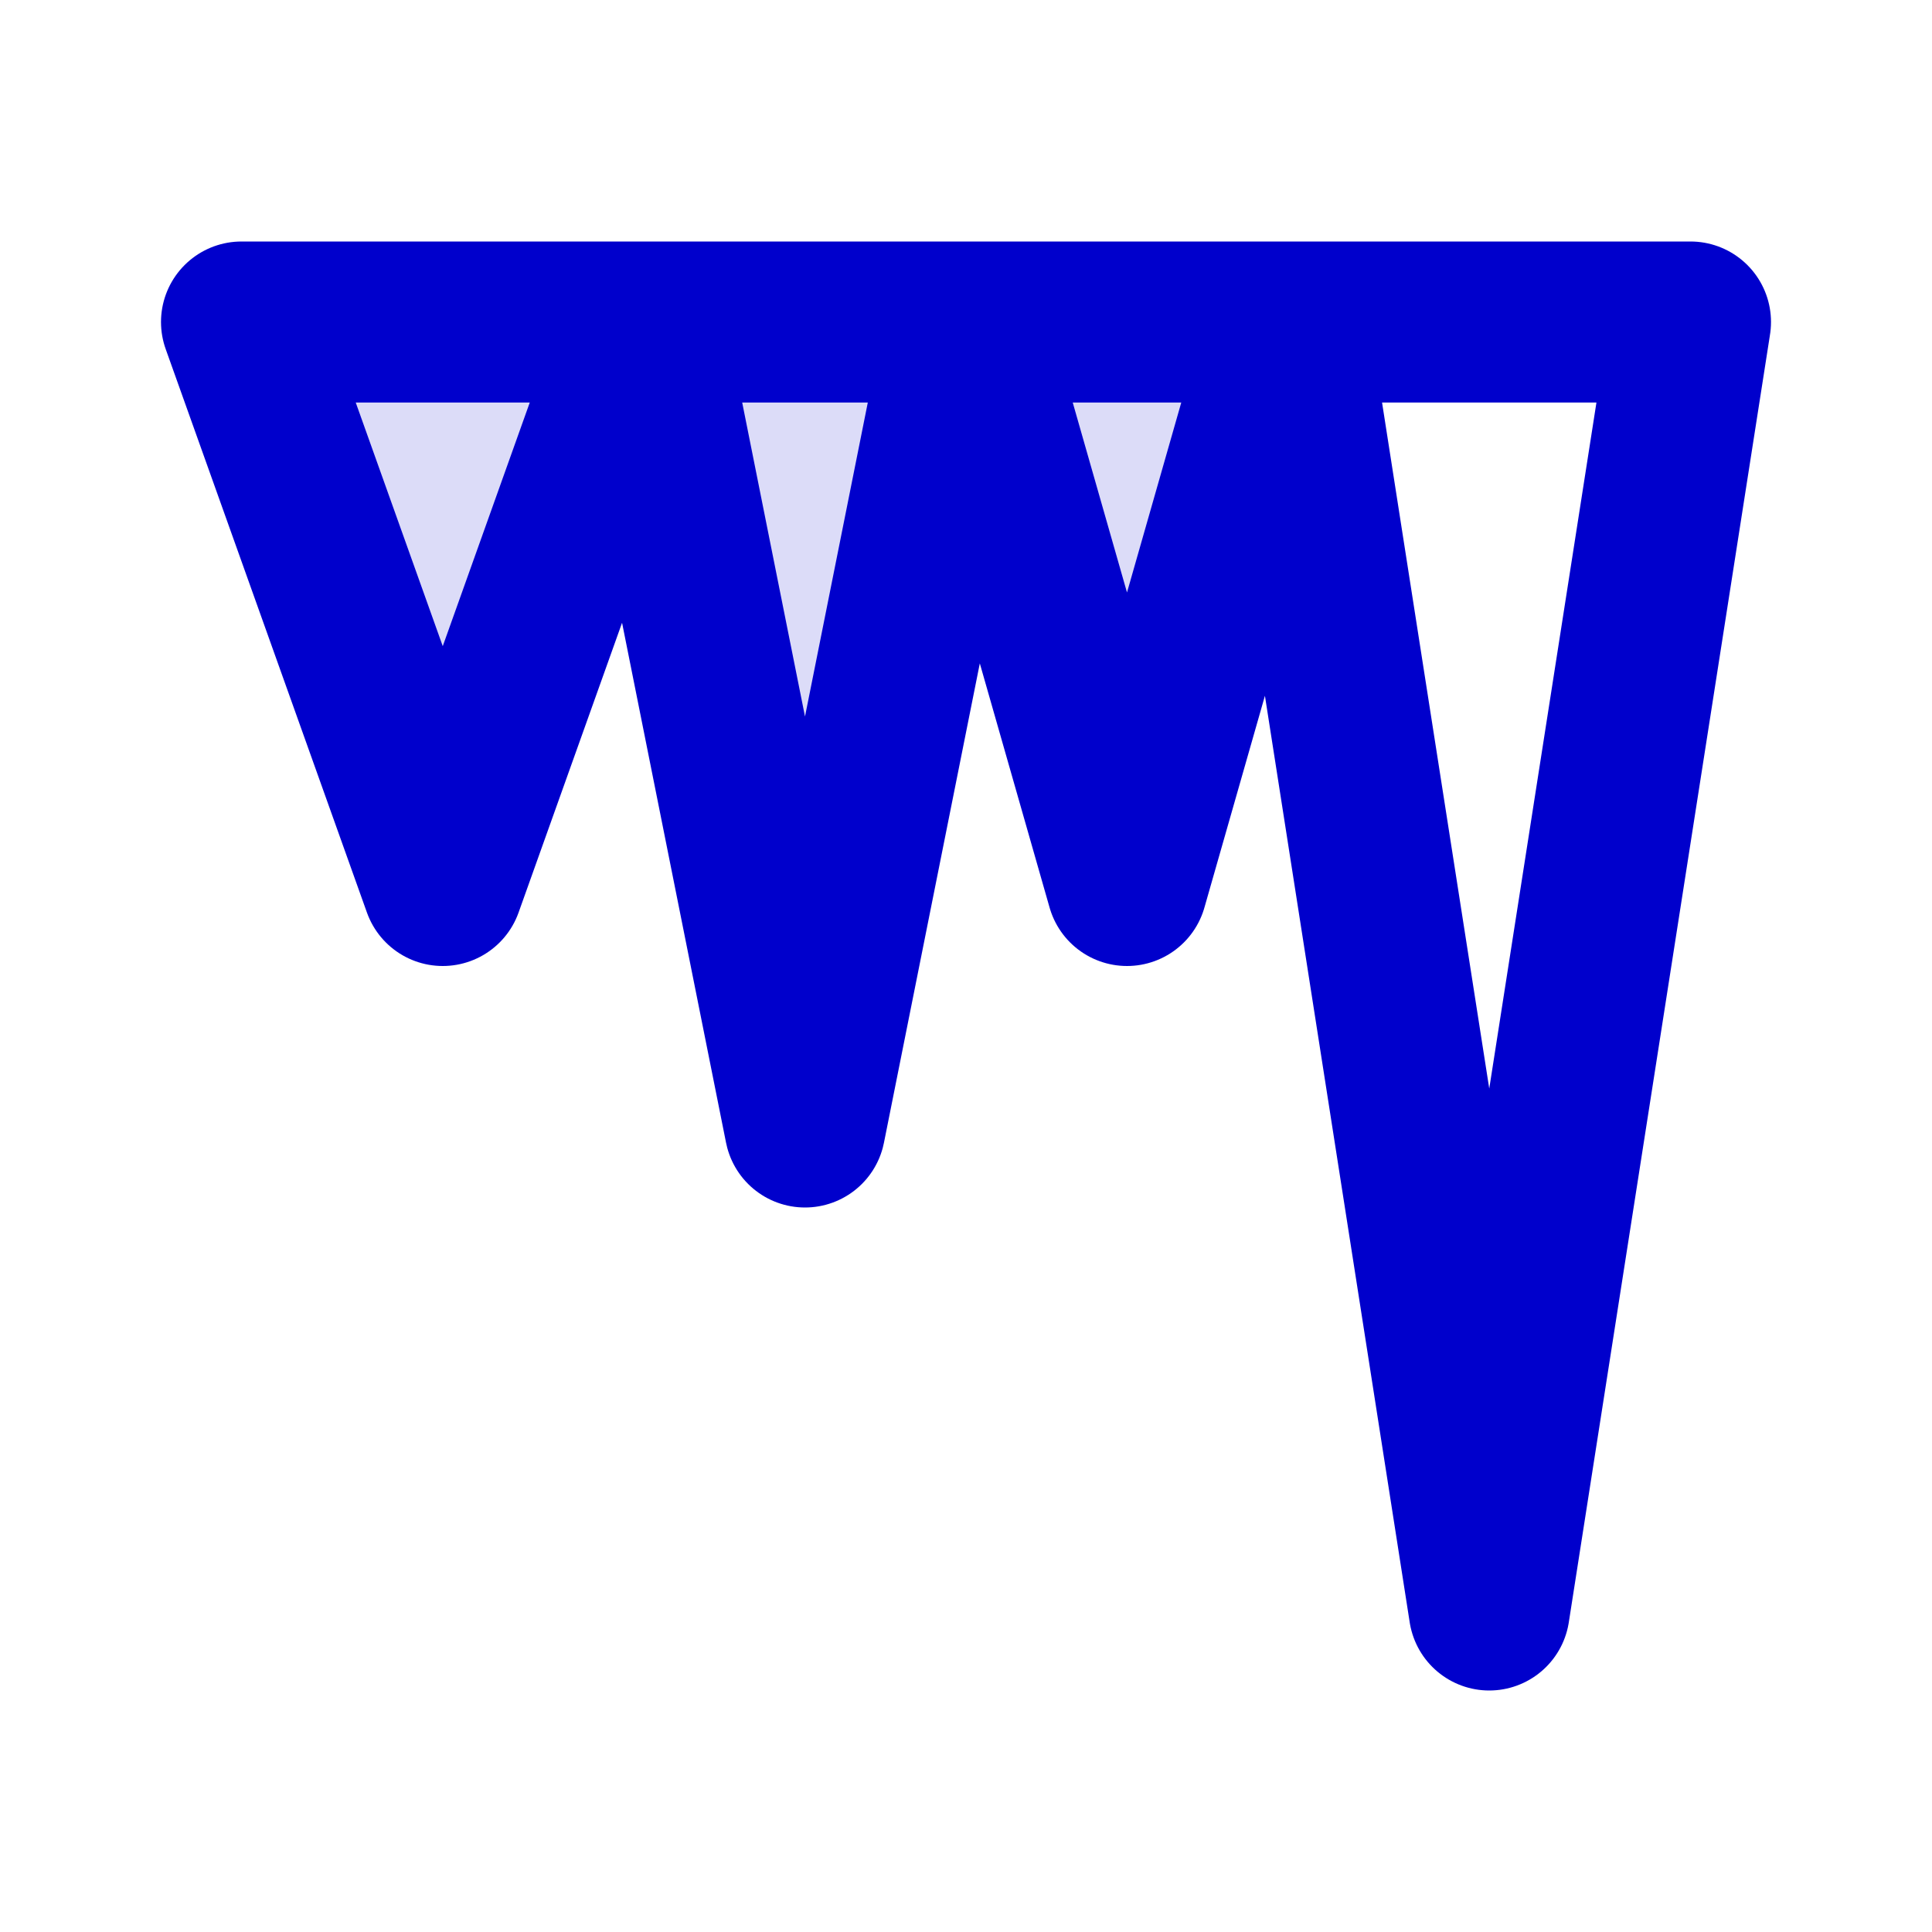 <svg width="24" height="24" viewBox="0 0 24 24" fill="none" xmlns="http://www.w3.org/2000/svg">
<g opacity="0.14">
<path d="M14 11L12 4L16 4L14 11Z" fill="#0000CC"/>
<path d="M10 14L8 4L12 4L10 14Z" fill="#0000CC"/>
<path d="M5.5 11L3 4L8 4L5.5 11Z" fill="#0000CC"/>
</g>
<path d="M16 4L18.5 20L21 4H16ZM16 4L12 4M16 4L14 11L12 4M12 4L8 4M12 4L10 14L8 4M8 4L3 4L5.5 11L8 4Z" stroke="#0000CC" stroke-width="2" stroke-linecap="round" stroke-linejoin="round"/>
</svg>
